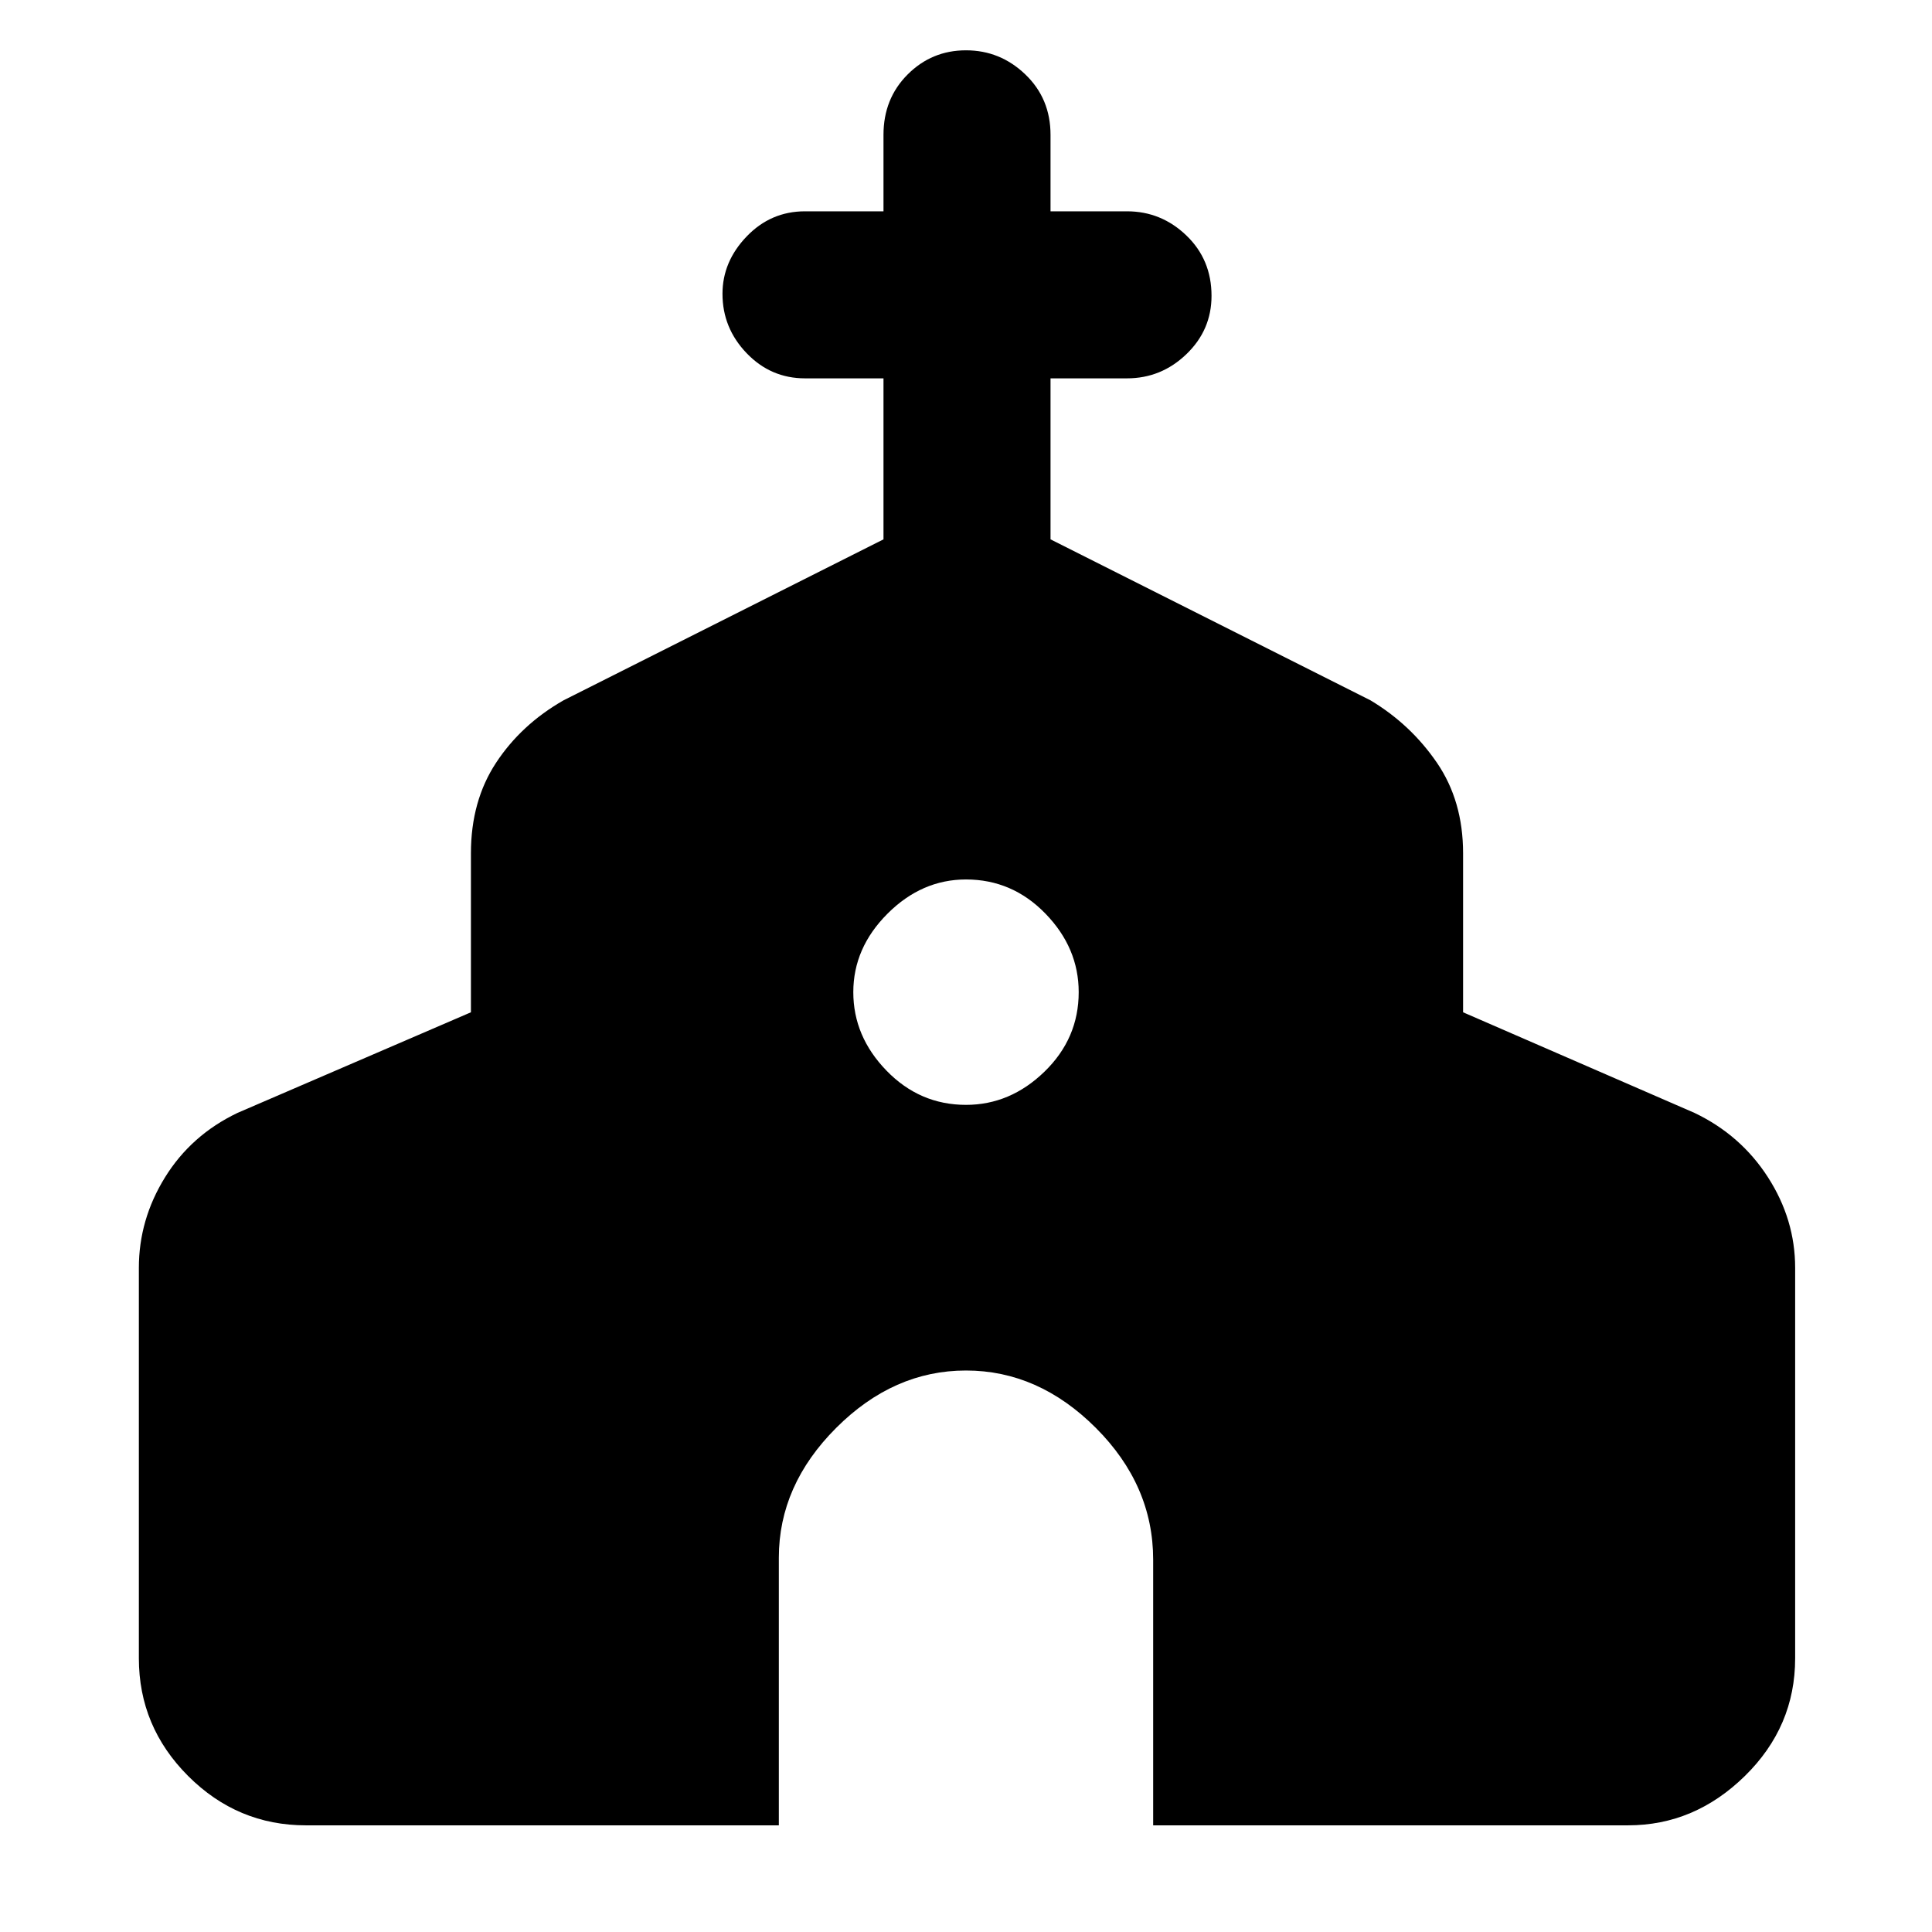 <svg xmlns="http://www.w3.org/2000/svg" height="48" width="48"><path d="M7.6 45.35q-1.7 0-2.925-1.225Q3.45 42.9 3.45 41.2v-9.7q0-1.2.65-2.25t1.8-1.6l5.8-2.5V21.2q0-1.3.625-2.25T14 17.4l7.95-4v-4H20q-.85 0-1.45-.625t-.6-1.475q0-.8.6-1.425T20 5.25h1.95v-1.9q0-.9.6-1.5t1.45-.6q.85 0 1.475.6.625.6.625 1.5v1.9H28q.85 0 1.475.6.625.6.625 1.5 0 .85-.625 1.45T28 9.4h-1.9v4l7.95 4q1 .6 1.65 1.55.65.95.65 2.25v3.95l5.75 2.5q1.15.55 1.825 1.6t.675 2.25v9.7q0 1.7-1.25 2.925-1.25 1.225-2.9 1.225h-11.8v-6.6q0-1.85-1.425-3.275Q25.8 34.05 24 34.05t-3.225 1.425Q19.35 36.9 19.35 38.7v6.65ZM24 27.45q1.1 0 1.95-.825.85-.825.85-1.975 0-1.1-.825-1.95-.825-.85-1.975-.85-1.1 0-1.95.85-.85.85-.85 1.95t.825 1.95q.825.85 1.975.85Z"/></svg>